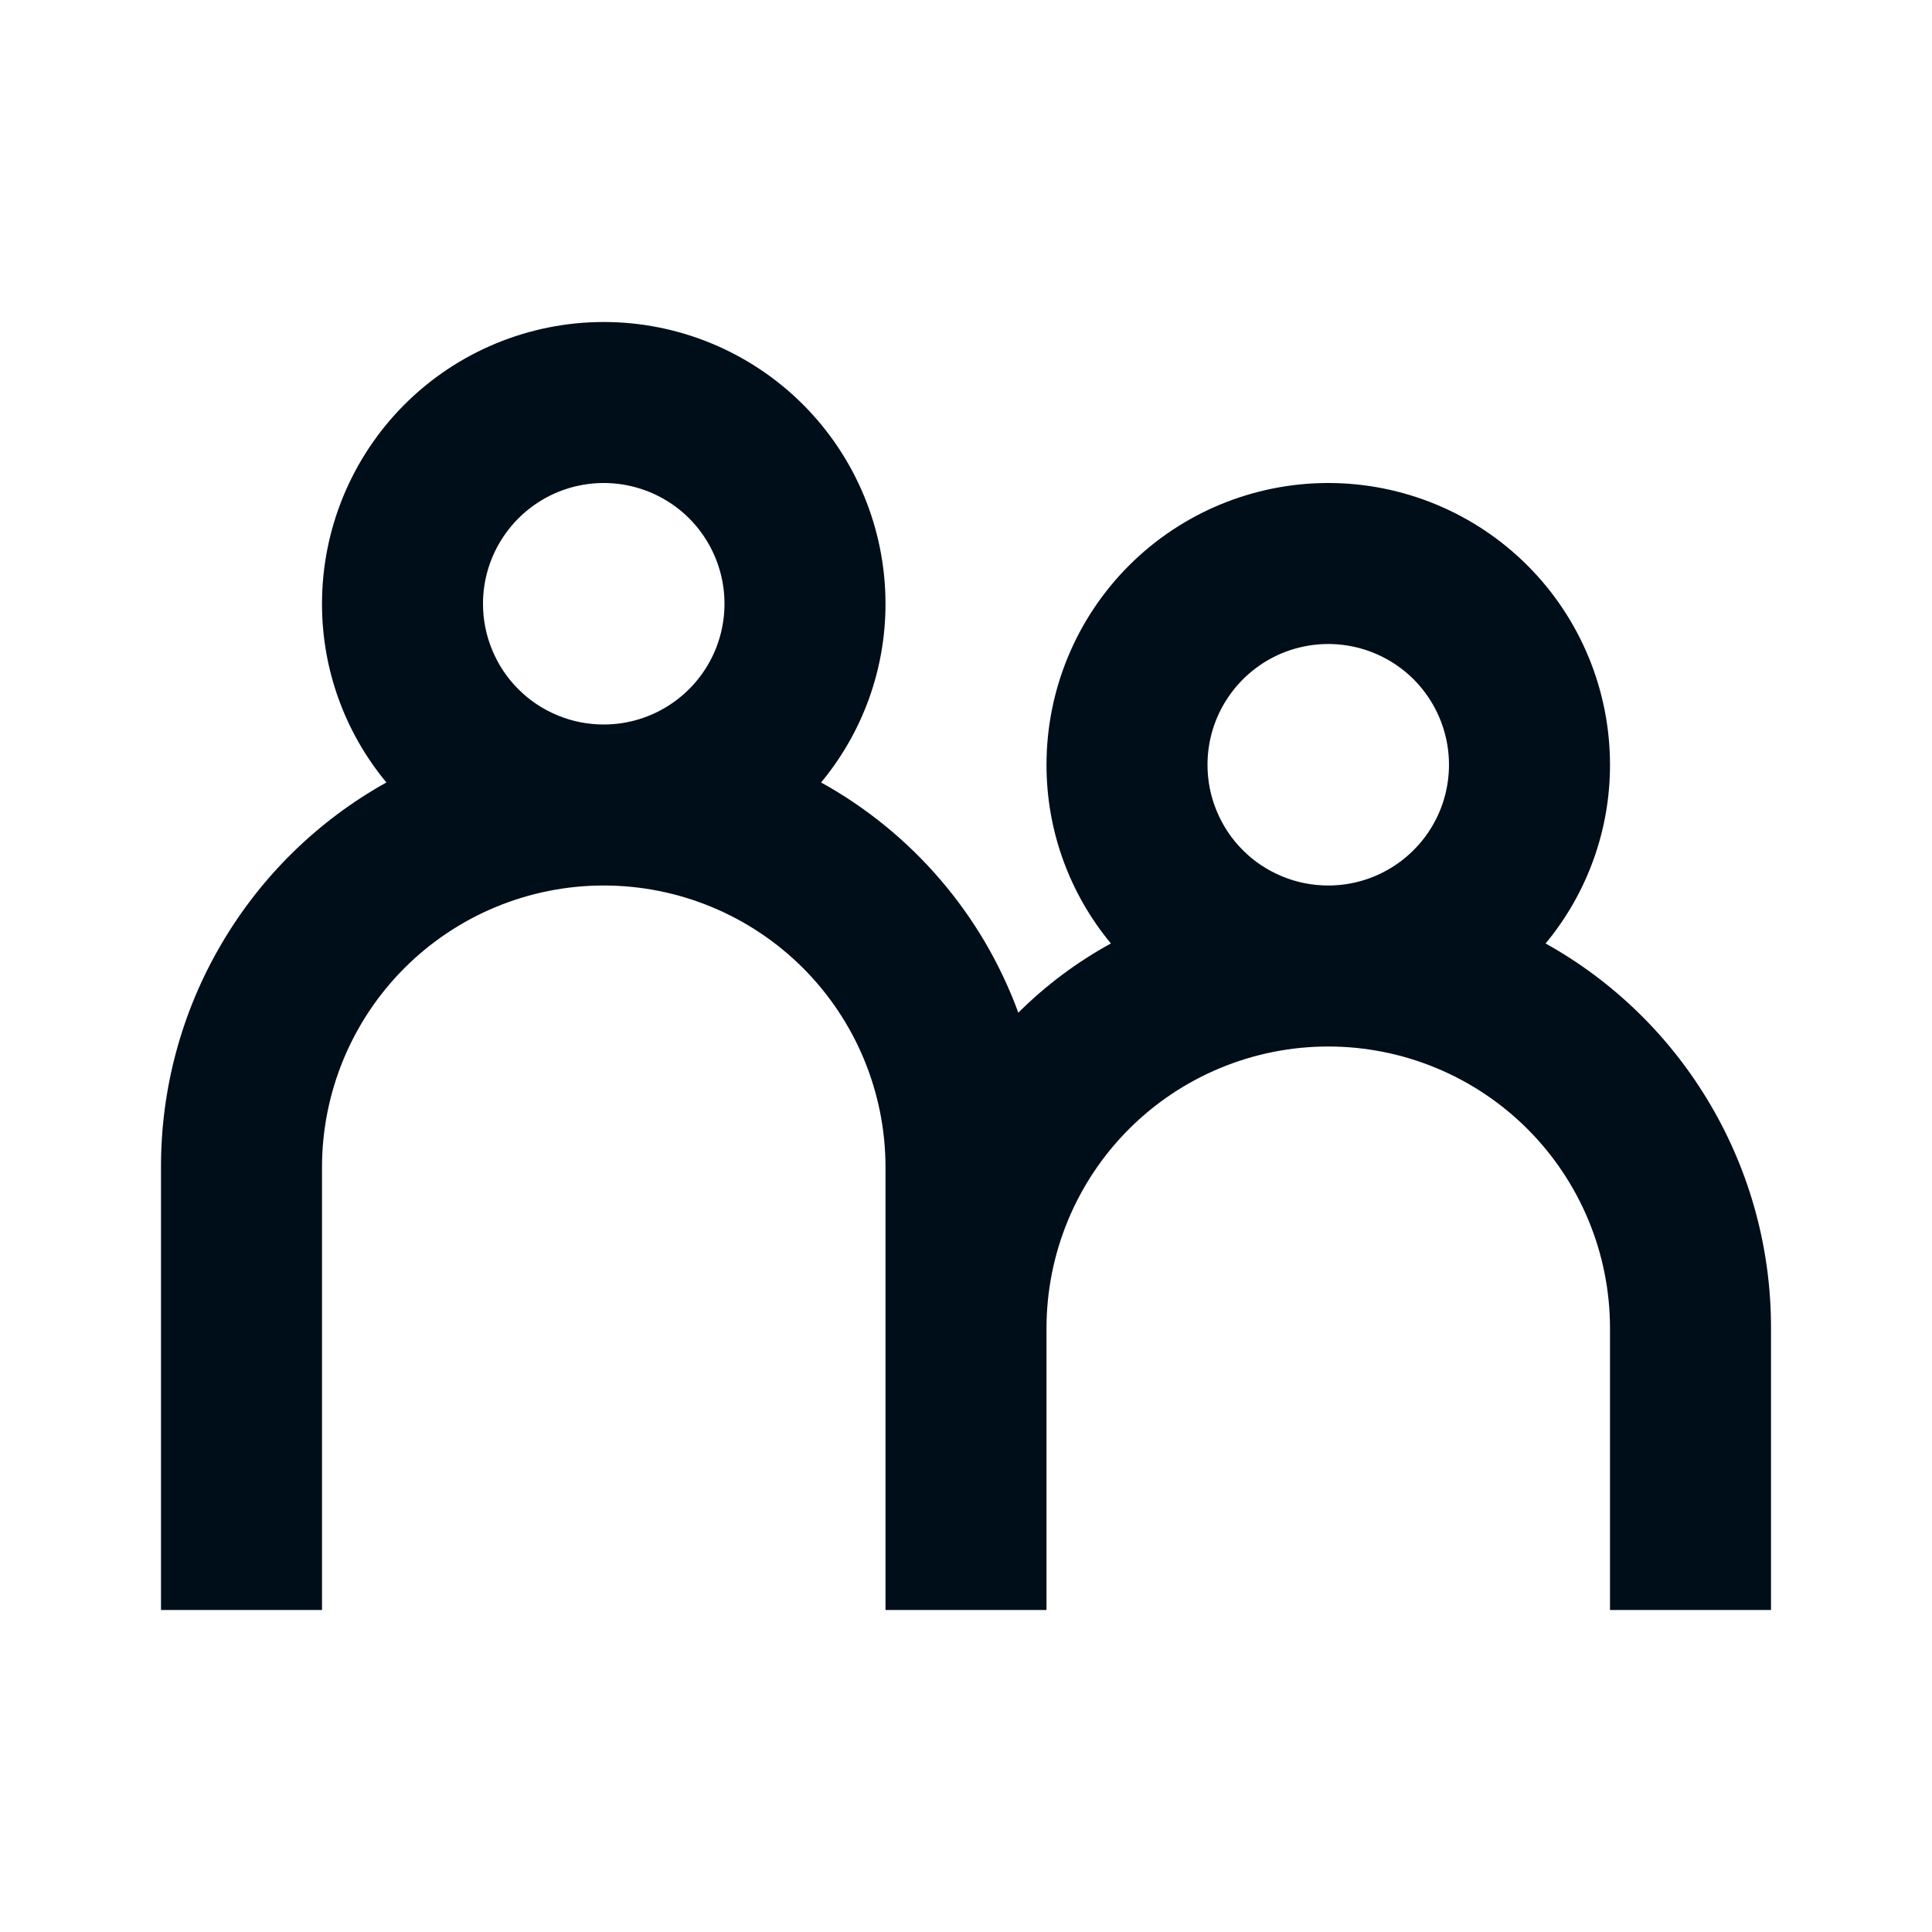 <svg width="24" height="24" viewBox="0 0 24 24" fill="none" xmlns="http://www.w3.org/2000/svg">
<path d="M19.2 11.72C19.718 11.096 20.001 10.311 20 9.5C20 8.572 19.631 7.681 18.975 7.025C18.319 6.369 17.428 6 16.5 6C15.572 6 14.681 6.369 14.025 7.025C13.369 7.681 13 8.572 13 9.5C12.999 10.311 13.282 11.096 13.8 11.72C13.378 11.951 12.991 12.24 12.65 12.58C12.204 11.363 11.334 10.348 10.2 9.72C10.718 9.096 11.001 8.311 11 7.5C11 6.572 10.631 5.681 9.975 5.025C9.319 4.369 8.428 4 7.5 4C6.572 4 5.681 4.369 5.025 5.025C4.369 5.681 4 6.572 4 7.5C3.999 8.311 4.282 9.096 4.8 9.72C3.949 10.194 3.241 10.888 2.749 11.729C2.256 12.569 1.998 13.526 2 14.5V20H4V14.5C4 13.572 4.369 12.681 5.025 12.025C5.681 11.369 6.572 11 7.5 11C8.428 11 9.319 11.369 9.975 12.025C10.631 12.681 11 13.572 11 14.5V20H13V16.5C13 15.572 13.369 14.681 14.025 14.025C14.681 13.369 15.572 13 16.5 13C17.428 13 18.319 13.369 18.975 14.025C19.631 14.681 20 15.572 20 16.5V20H22V16.5C22.002 15.526 21.744 14.569 21.251 13.729C20.759 12.888 20.051 12.194 19.2 11.72ZM6 7.5C6 7.203 6.088 6.913 6.253 6.667C6.418 6.42 6.652 6.228 6.926 6.114C7.2 6.001 7.502 5.971 7.793 6.029C8.084 6.087 8.351 6.23 8.561 6.439C8.77 6.649 8.913 6.916 8.971 7.207C9.029 7.498 8.999 7.8 8.886 8.074C8.772 8.348 8.58 8.582 8.333 8.747C8.087 8.912 7.797 9 7.5 9C7.303 9 7.108 8.962 6.926 8.886C6.744 8.811 6.578 8.701 6.439 8.561C6.299 8.422 6.189 8.256 6.114 8.074C6.038 7.892 6 7.697 6 7.5ZM15 9.5C15 9.203 15.088 8.913 15.253 8.667C15.418 8.42 15.652 8.228 15.926 8.114C16.2 8.001 16.502 7.971 16.793 8.029C17.084 8.087 17.351 8.23 17.561 8.439C17.77 8.649 17.913 8.916 17.971 9.207C18.029 9.498 17.999 9.8 17.886 10.074C17.772 10.348 17.58 10.582 17.333 10.747C17.087 10.912 16.797 11 16.5 11C16.303 11 16.108 10.962 15.926 10.886C15.744 10.811 15.578 10.701 15.439 10.561C15.299 10.422 15.189 10.256 15.114 10.074C15.038 9.892 15 9.697 15 9.5Z" fill="#000E1A"/>
</svg>

